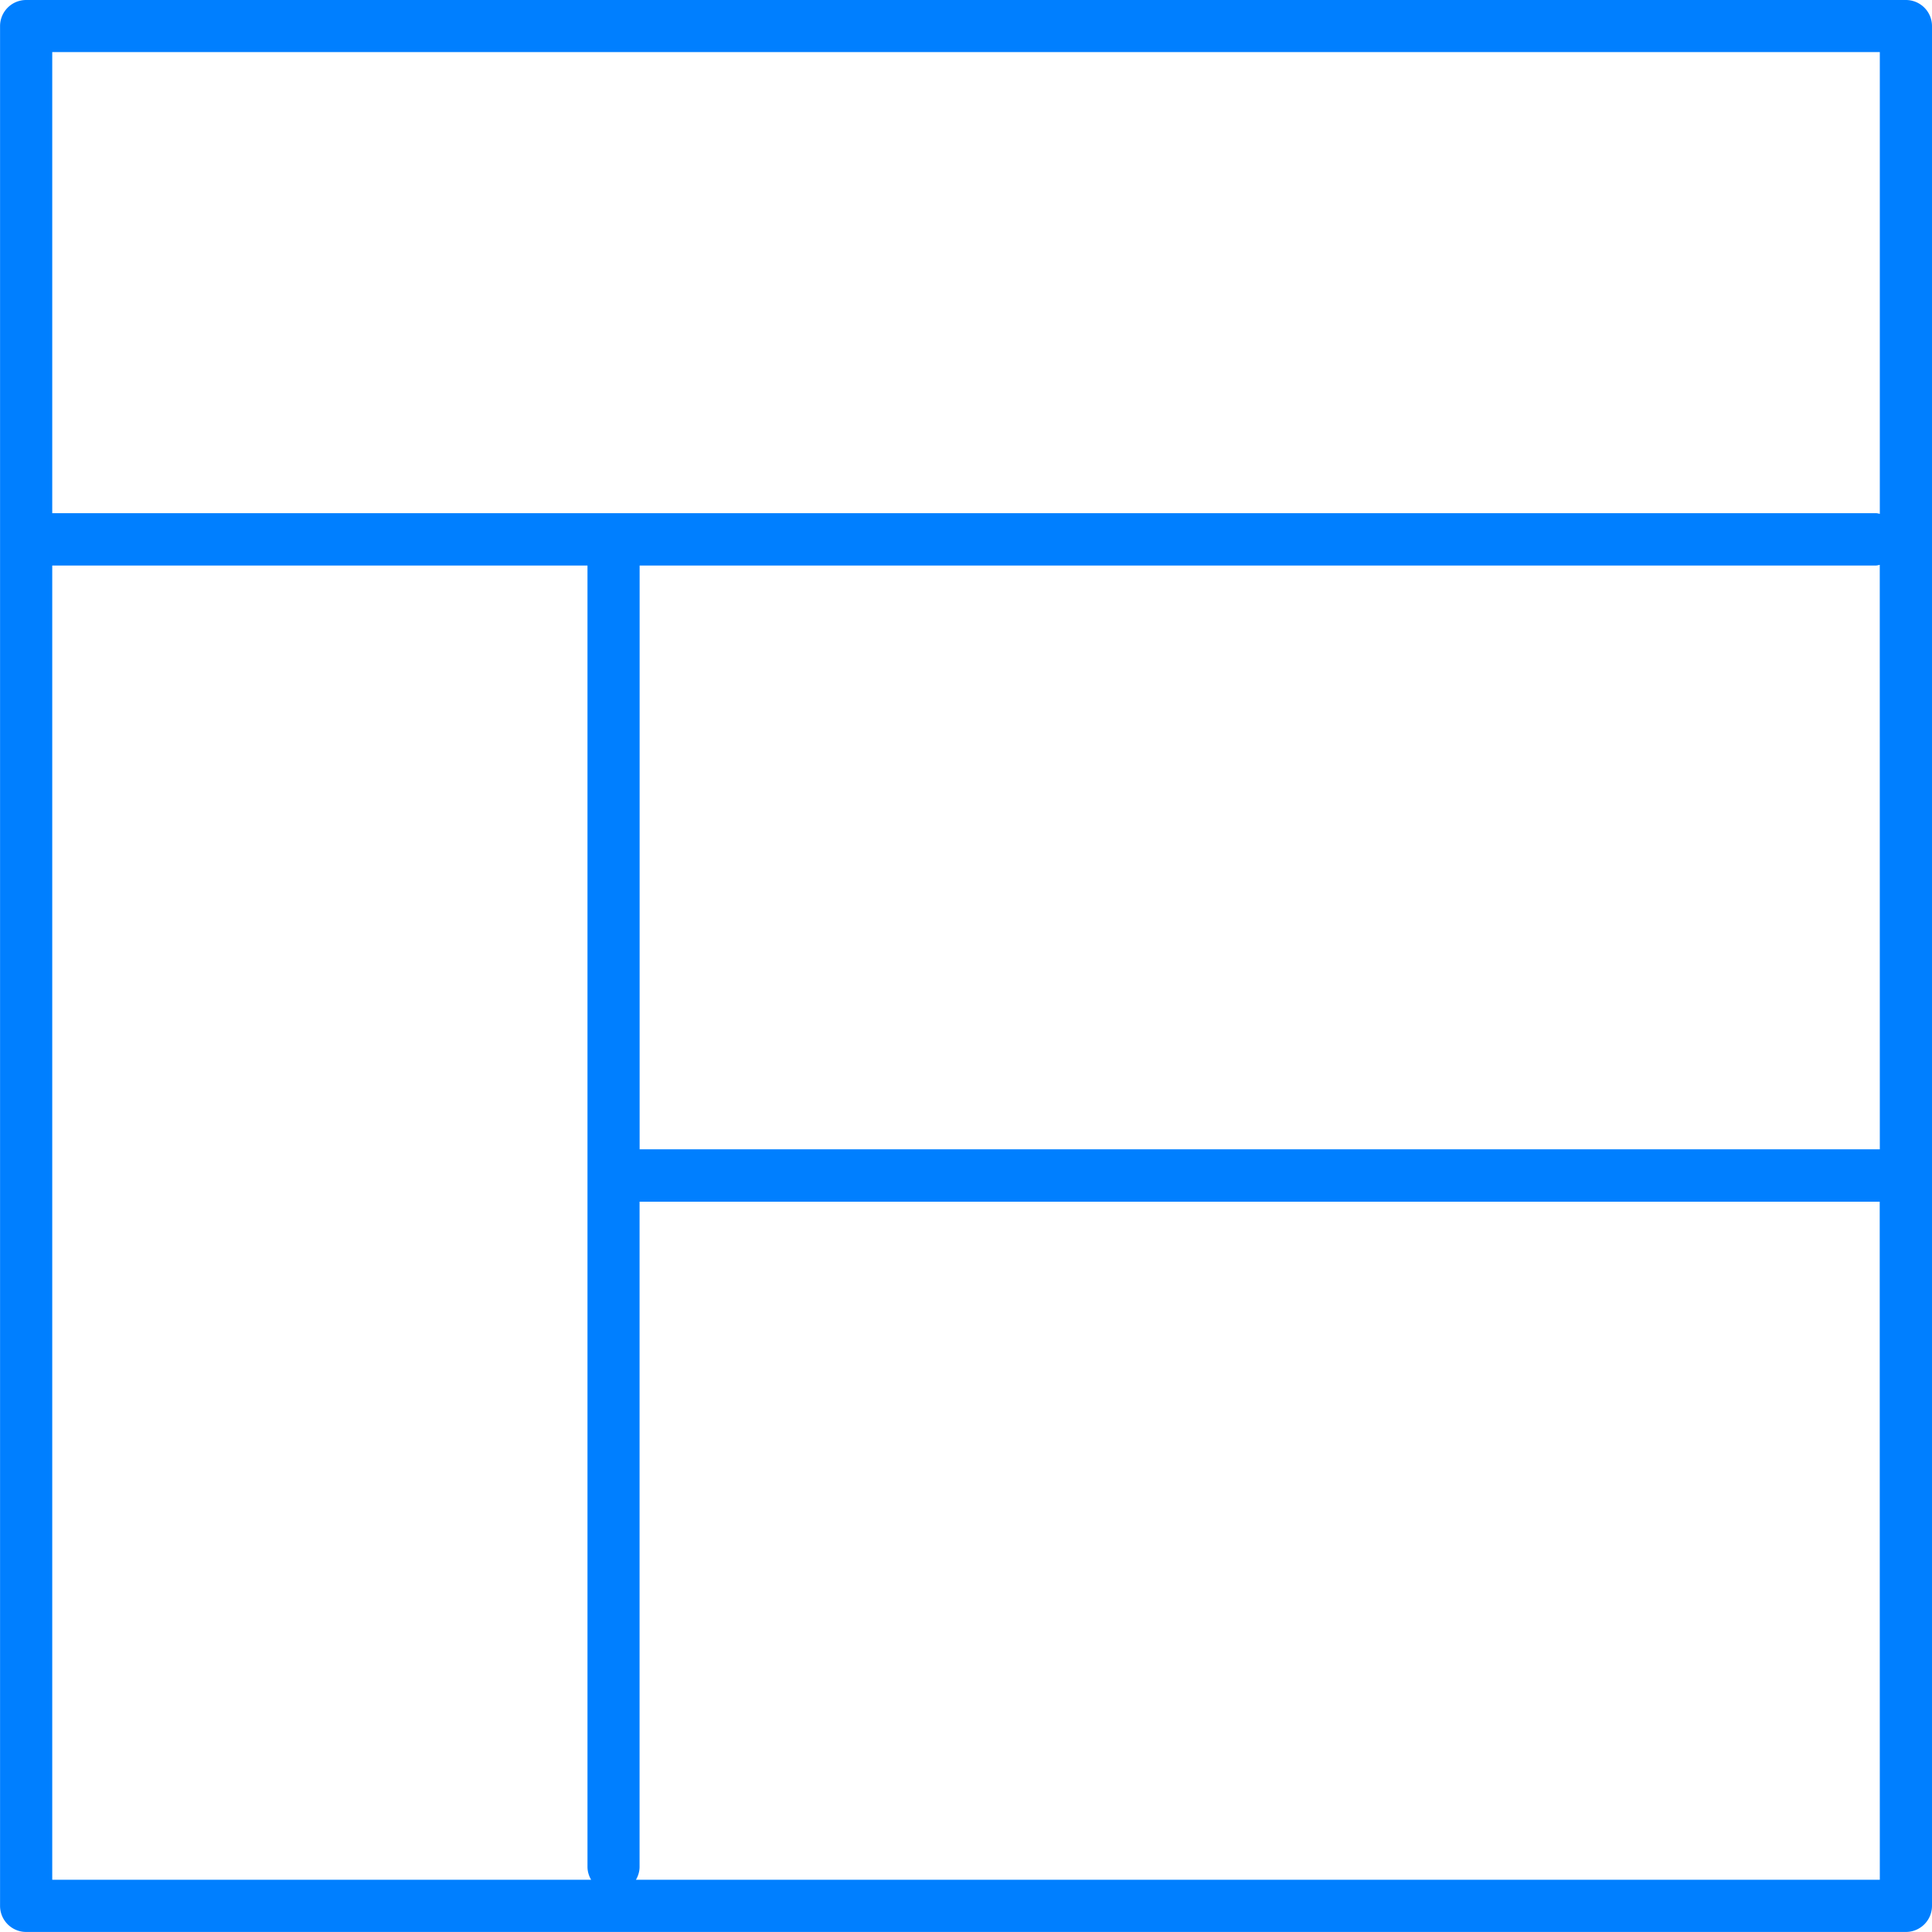 <svg height="36.5" viewBox="0 0 36.5 36.5" width="36.5" xmlns="http://www.w3.org/2000/svg"><path d="m2436.426 277.809a.493.493 0 0 0 -.493-.493h-35.513a.493.493 0 0 0 -.493.493v35.513a.493.493 0 0 0 .493.493h35.513a.493.493 0 0 0 .493-.493zm-35.513 35.02v-24.829h10.112v24.592a.48.48 0 0 0 .069.237zm34.527 0h-23.5a.48.48 0 0 0 .069-.237v-12.573h23.429zm0-13.8h-23.43v-11.029h23.363a.437.437 0 0 0 .066-.013zm0-12.005a.512.512 0 0 0 -.066-.013h-34.461v-8.711h34.527z" fill="#007fff" transform="translate(-2399.926 -277.316)"/></svg>